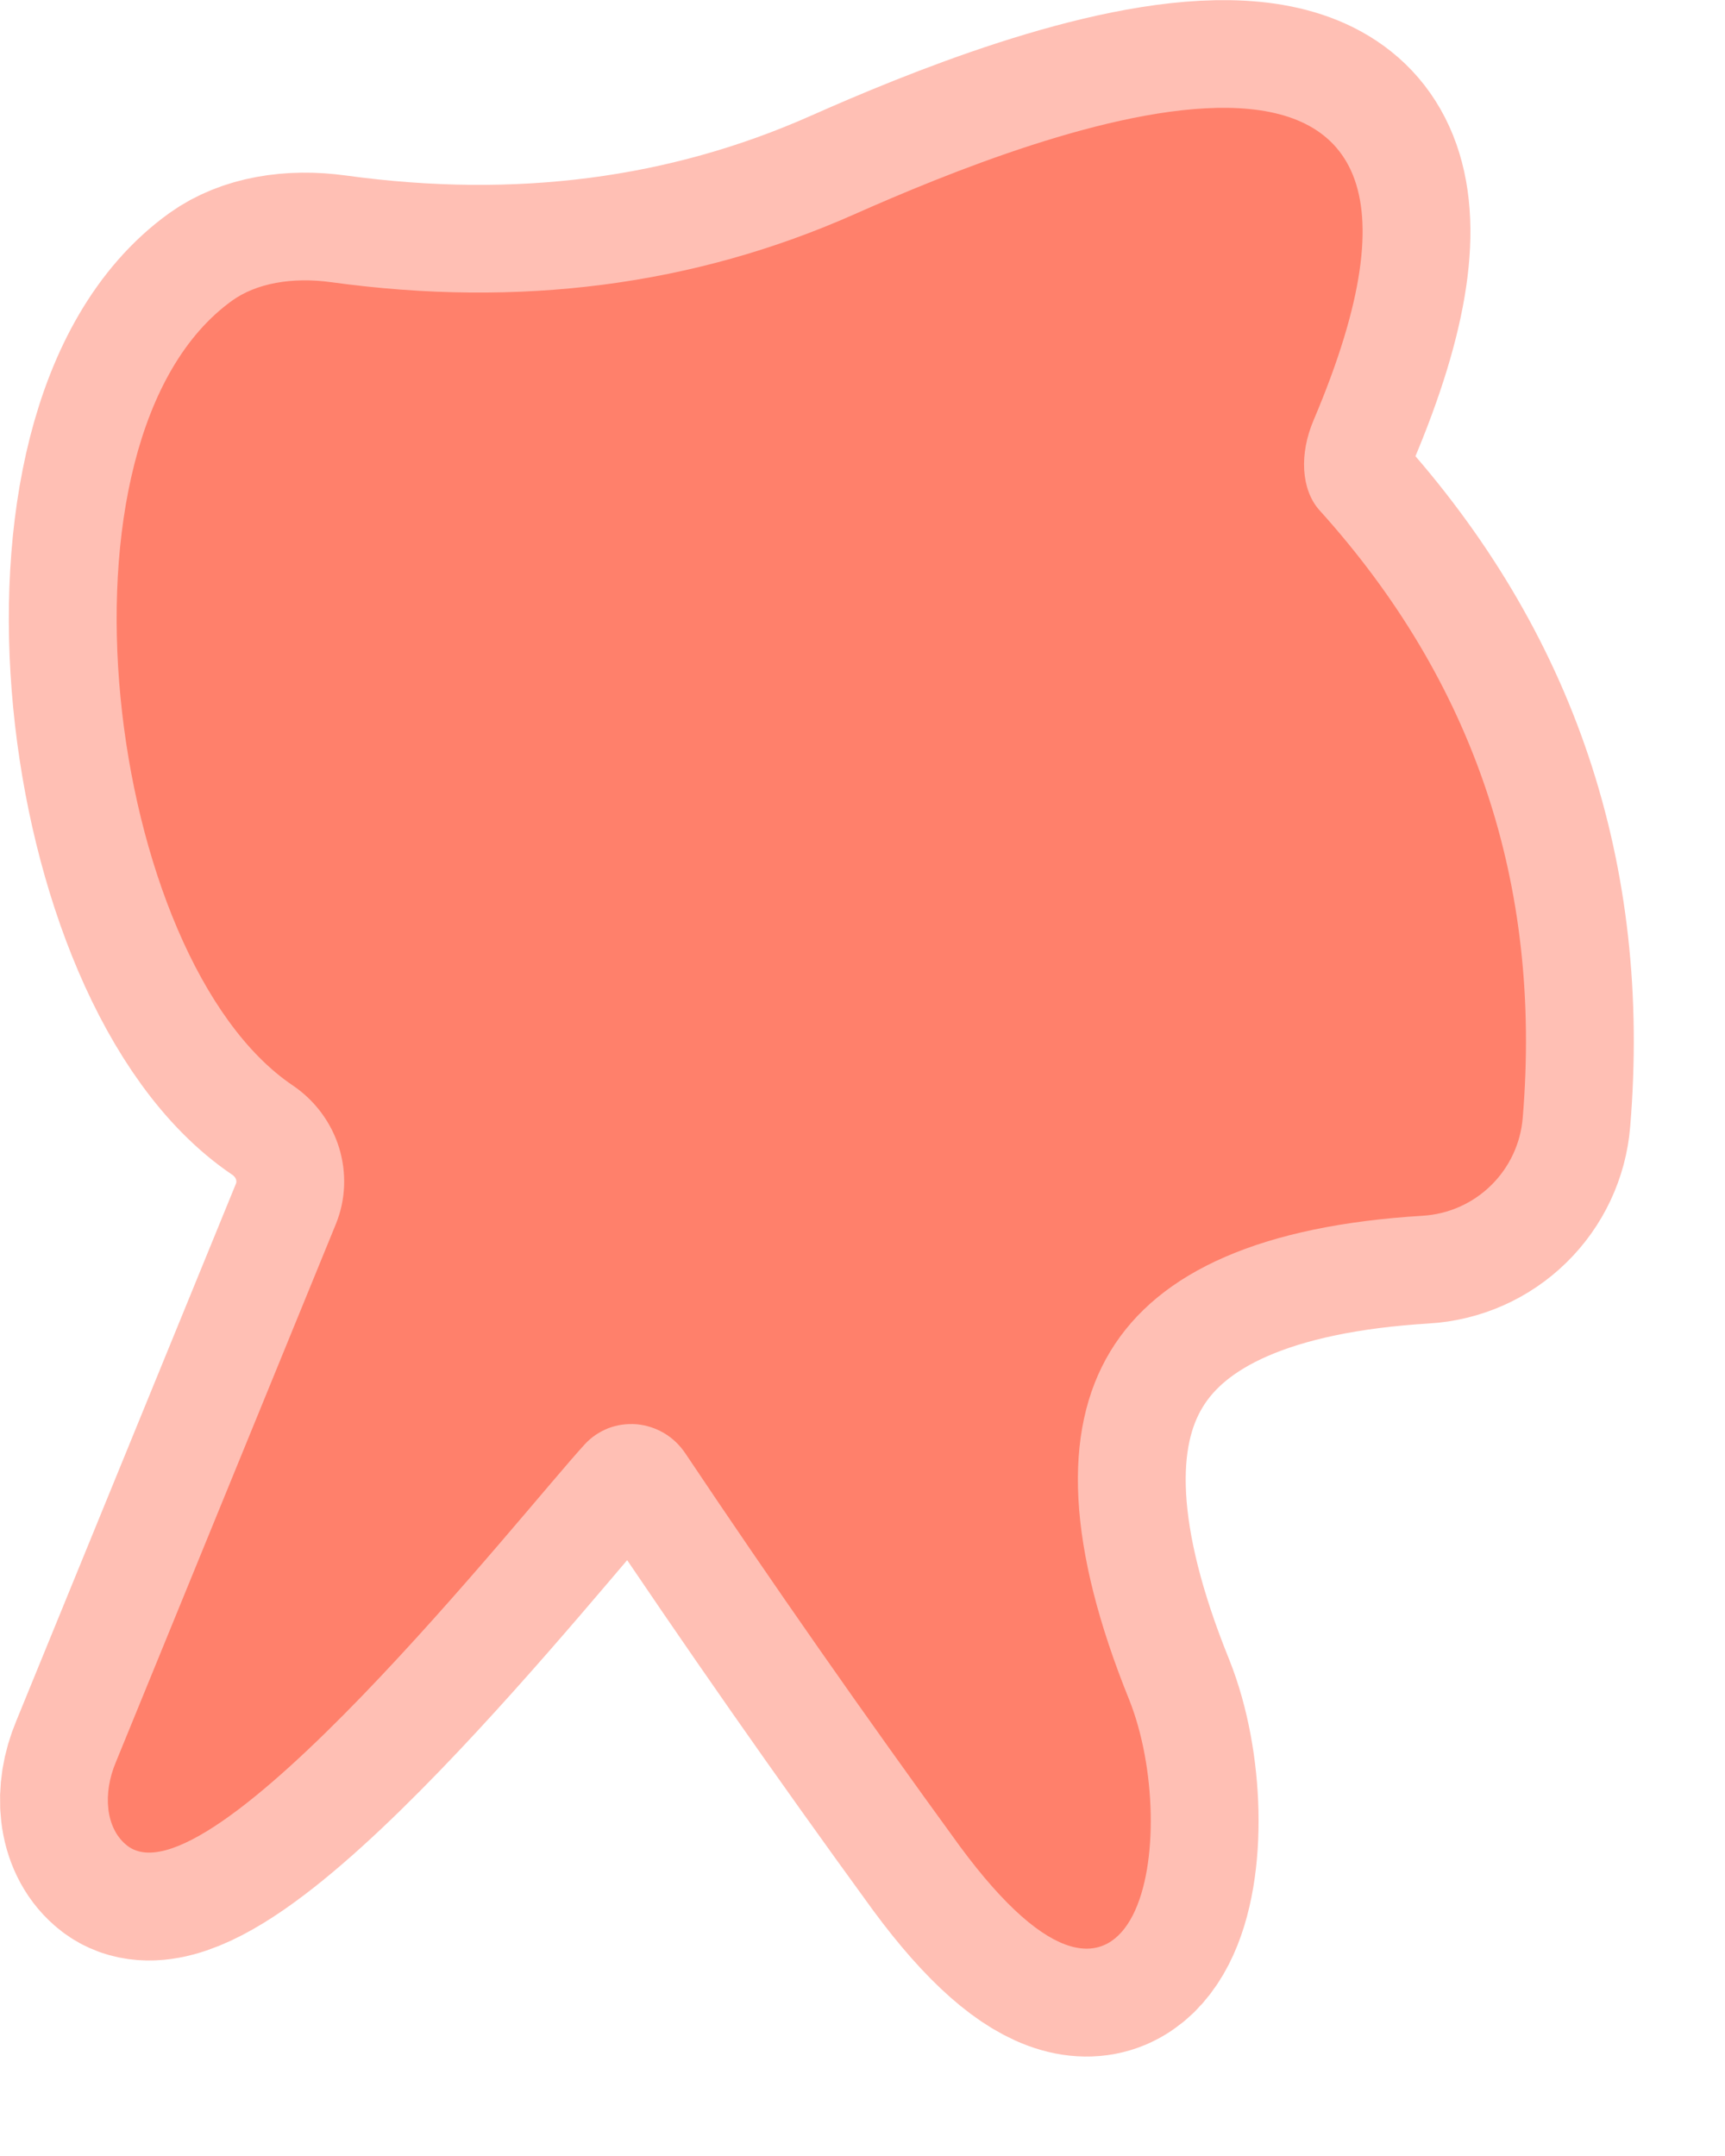 <svg width="16" height="20" viewBox="0 0 16 20" fill="none" xmlns="http://www.w3.org/2000/svg">
<path d="M2.154 2.789C0.374 4.069 0.984 8.899 2.714 10.069C2.92 10.208 3.072 10.412 3.145 10.647C3.217 10.882 3.207 11.133 3.114 11.359L1.074 16.349C1.013 16.494 0.989 16.646 1.005 16.783C1.021 16.92 1.077 17.034 1.164 17.109C1.904 17.769 4.854 14.019 5.424 13.399C5.484 13.333 5.559 13.283 5.642 13.251C5.725 13.218 5.815 13.206 5.905 13.213C5.994 13.221 6.081 13.249 6.159 13.295C6.237 13.341 6.303 13.404 6.354 13.479C7.161 14.685 8.011 15.902 8.904 17.129C10.594 19.419 10.964 16.999 10.474 15.769C9.334 12.956 10.241 11.459 13.194 11.279C13.433 11.265 13.659 11.165 13.829 10.998C14 10.831 14.105 10.607 14.124 10.369C14.304 8.202 13.674 6.322 12.234 4.729C12.153 4.636 12.106 4.508 12.097 4.361C12.088 4.214 12.118 4.054 12.184 3.899C14.064 -0.531 9.614 1.239 7.924 1.989C6.437 2.649 4.821 2.859 3.074 2.619C2.893 2.594 2.719 2.596 2.561 2.625C2.403 2.654 2.264 2.71 2.154 2.789Z" stroke="#FFBFB4" stroke-width="2"/>
<path d="M2.714 10.068C0.984 8.898 0.374 4.068 2.154 2.788C2.264 2.709 2.403 2.653 2.561 2.624C2.719 2.595 2.893 2.593 3.074 2.618C4.821 2.858 6.437 2.648 7.924 1.988C9.614 1.238 14.064 -0.532 12.184 3.898C12.118 4.053 12.088 4.213 12.097 4.36C12.106 4.507 12.153 4.635 12.234 4.728C13.674 6.321 14.304 8.201 14.124 10.368C14.105 10.606 14 10.83 13.829 10.997C13.659 11.164 13.433 11.264 13.194 11.278C10.241 11.458 9.334 12.954 10.474 15.768C10.964 16.998 10.594 19.418 8.904 17.128C8.011 15.901 7.161 14.684 6.354 13.478C6.303 13.403 6.237 13.34 6.159 13.294C6.081 13.248 5.994 13.22 5.905 13.212C5.815 13.205 5.725 13.217 5.642 13.249C5.559 13.282 5.484 13.332 5.424 13.398C4.854 14.018 1.904 17.768 1.164 17.108C1.077 17.033 1.021 16.919 1.005 16.782C0.989 16.645 1.013 16.493 1.074 16.348L3.114 11.358C3.207 11.132 3.217 10.881 3.145 10.646C3.072 10.411 2.92 10.207 2.714 10.068Z" fill="#FF806B"/>
</svg>
